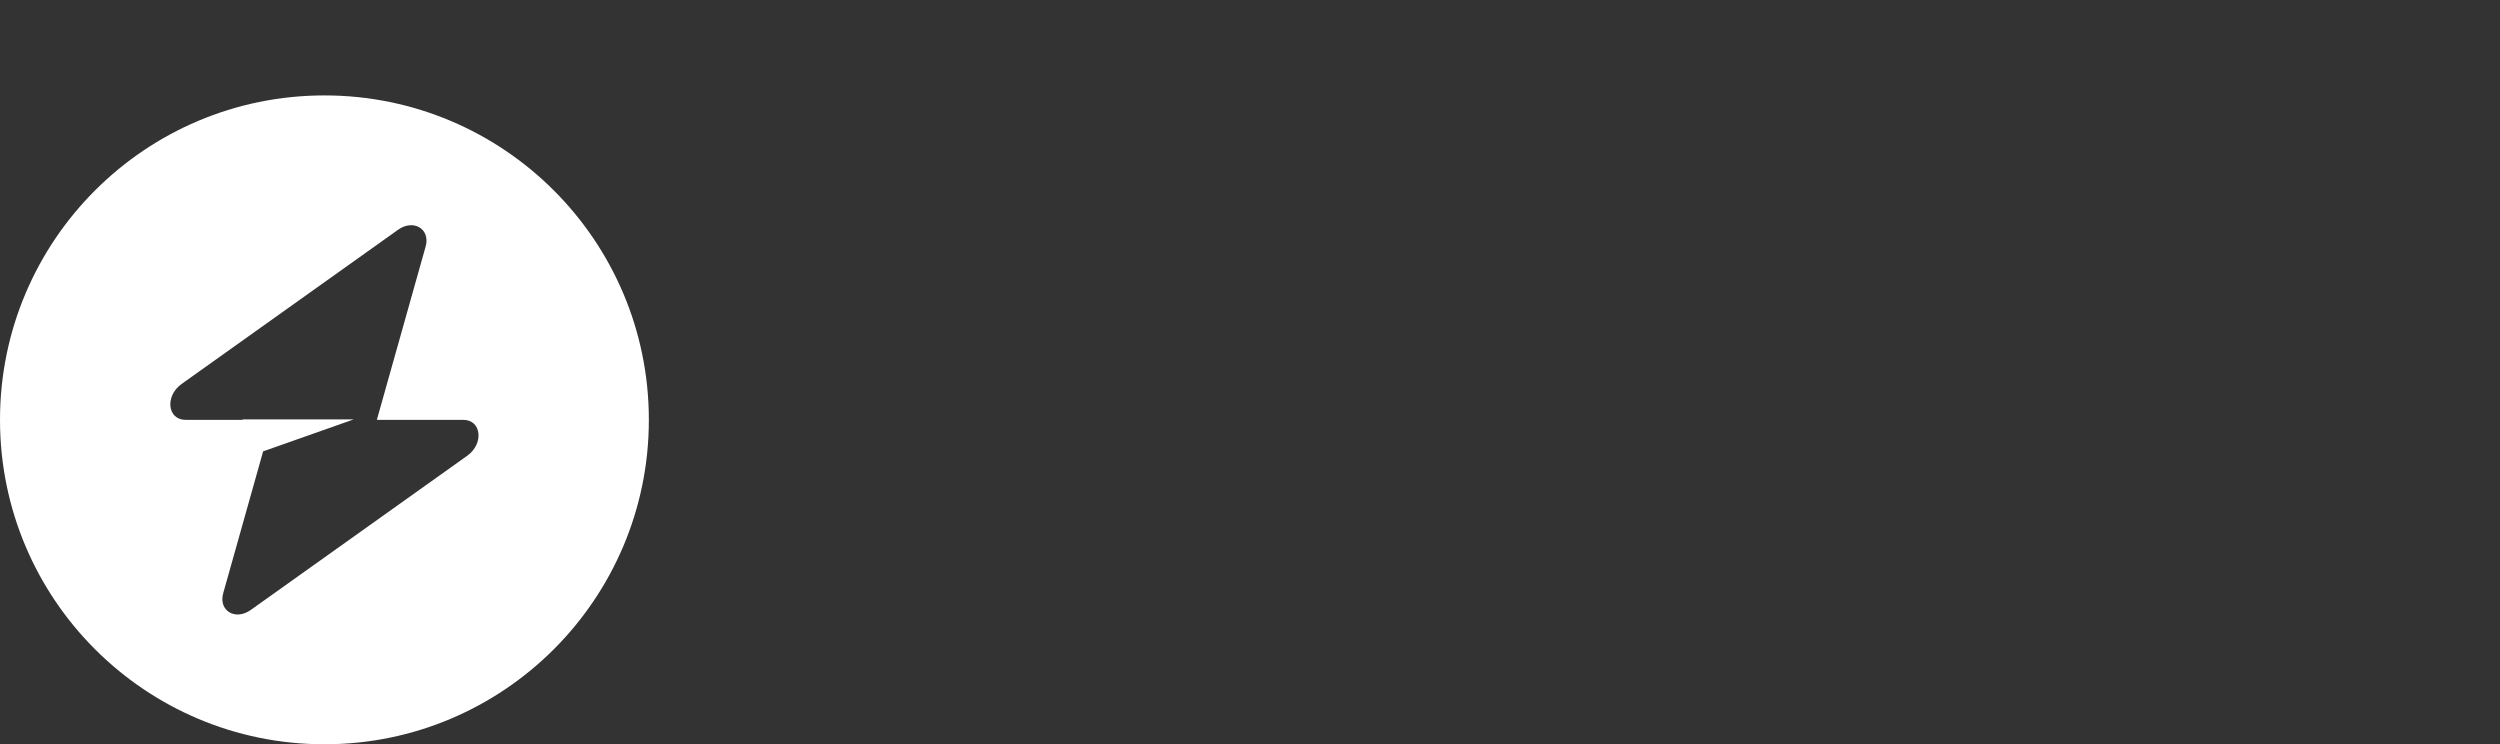 <svg width="131" height="39" viewBox="0 0 131 39" fill="none" xmlns="http://www.w3.org/2000/svg">
<rect x="0" y="0" width="131" height="39" fill="#333333" stroke="none"/>
<path fill-rule="evenodd" clip-rule="evenodd" d="M17 39C26.389 39 34 31.389 34 22C34 12.611 26.389 5 17 5C7.611 5 0 12.611 0 22C0 31.389 7.611 39 17 39ZM22.303 12.919C22.562 12.002 21.672 11.46 20.859 12.039L9.514 20.121C8.633 20.749 8.771 22 9.722 22H12.71V21.977H18.532L13.788 23.651L11.697 31.081C11.438 31.998 12.328 32.54 13.141 31.961L24.486 23.879C25.367 23.251 25.229 22 24.278 22H19.747L22.303 12.919Z" fill="white"/>
<!-- <path d="M45.16 30V8.91H49.24V30H45.16ZM48.16 30V26.4H59.83V30H48.16ZM48.16 20.97V17.49H58.78V20.97H48.16ZM48.16 12.51V8.91H59.68V12.51H48.16ZM67.7669 30.33C66.9469 30.33 66.1369 30.22 65.3369 30C64.5569 29.78 63.8369 29.48 63.1769 29.1C62.5169 28.7 61.9469 28.22 61.4669 27.66L63.8069 25.29C64.3069 25.85 64.8869 26.27 65.5469 26.55C66.2069 26.83 66.9369 26.97 67.7369 26.97C68.3769 26.97 68.8569 26.88 69.1769 26.7C69.5169 26.52 69.6869 26.25 69.6869 25.89C69.6869 25.49 69.5069 25.18 69.1469 24.96C68.8069 24.74 68.3569 24.56 67.7969 24.42C67.2369 24.26 66.6469 24.09 66.0269 23.91C65.4269 23.71 64.8469 23.46 64.2869 23.16C63.7269 22.84 63.2669 22.41 62.9069 21.87C62.5669 21.31 62.3969 20.59 62.3969 19.71C62.3969 18.79 62.6169 17.99 63.0569 17.31C63.5169 16.63 64.1669 16.1 65.0069 15.72C65.8469 15.34 66.8369 15.15 67.9769 15.15C69.1769 15.15 70.2569 15.36 71.2169 15.78C72.1969 16.2 73.0069 16.83 73.6469 17.67L71.2769 20.04C70.8369 19.5 70.3369 19.11 69.7769 18.87C69.2369 18.63 68.6469 18.51 68.0069 18.51C67.4269 18.51 66.9769 18.6 66.6569 18.78C66.3569 18.96 66.2069 19.21 66.2069 19.53C66.2069 19.89 66.3769 20.17 66.7169 20.37C67.0769 20.57 67.5369 20.75 68.0969 20.91C68.6569 21.05 69.2369 21.22 69.8369 21.42C70.4569 21.6 71.0369 21.86 71.5769 22.2C72.1369 22.54 72.5869 22.99 72.9269 23.55C73.2869 24.11 73.4669 24.83 73.4669 25.71C73.4669 27.13 72.9569 28.26 71.9369 29.1C70.9169 29.92 69.5269 30.33 67.7669 30.33ZM78.247 30V9.48H82.177V30H78.247ZM74.857 18.96V15.51H85.567V18.96H74.857ZM93.4855 30.3C92.1655 30.3 90.9755 29.97 89.9155 29.31C88.8555 28.65 88.0255 27.75 87.4255 26.61C86.8255 25.47 86.5255 24.19 86.5255 22.77C86.5255 21.33 86.8255 20.04 87.4255 18.9C88.0255 17.76 88.8555 16.86 89.9155 16.2C90.9755 15.54 92.1655 15.21 93.4855 15.21C94.5255 15.21 95.4555 15.42 96.2755 15.84C97.0955 16.26 97.7455 16.85 98.2255 17.61C98.7255 18.35 98.9955 19.19 99.0355 20.13V25.35C98.9955 26.31 98.7255 27.16 98.2255 27.9C97.7455 28.64 97.0955 29.23 96.2755 29.67C95.4555 30.09 94.5255 30.3 93.4855 30.3ZM94.2055 26.67C95.3055 26.67 96.1955 26.31 96.8755 25.59C97.5555 24.85 97.8955 23.9 97.8955 22.74C97.8955 21.98 97.7355 21.31 97.4155 20.73C97.1155 20.13 96.6855 19.67 96.1255 19.35C95.5855 19.01 94.9455 18.84 94.2055 18.84C93.4855 18.84 92.8455 19.01 92.2855 19.35C91.7455 19.67 91.3155 20.13 90.9955 20.73C90.6955 21.31 90.5455 21.98 90.5455 22.74C90.5455 23.52 90.6955 24.21 90.9955 24.81C91.3155 25.39 91.7455 25.85 92.2855 26.19C92.8455 26.51 93.4855 26.67 94.2055 26.67ZM97.6855 30V26.1L98.3155 22.56L97.6855 19.08V15.51H101.586V30H97.6855ZM107.192 30V9.48H111.122V30H107.192ZM103.802 18.96V15.51H114.512V18.96H103.802ZM123.301 30.3C121.781 30.3 120.431 29.98 119.251 29.34C118.071 28.68 117.131 27.78 116.431 26.64C115.751 25.5 115.411 24.2 115.411 22.74C115.411 21.3 115.741 20.02 116.401 18.9C117.081 17.76 118.001 16.86 119.161 16.2C120.321 15.52 121.611 15.18 123.031 15.18C124.431 15.18 125.661 15.5 126.721 16.14C127.801 16.76 128.641 17.62 129.241 18.72C129.861 19.8 130.171 21.03 130.171 22.41C130.171 22.67 130.151 22.94 130.111 23.22C130.091 23.48 130.041 23.78 129.961 24.12L117.781 24.15V21.21L128.131 21.18L126.541 22.41C126.501 21.55 126.341 20.83 126.061 20.25C125.801 19.67 125.411 19.23 124.891 18.93C124.391 18.61 123.771 18.45 123.031 18.45C122.251 18.45 121.571 18.63 120.991 18.99C120.411 19.33 119.961 19.82 119.641 20.46C119.341 21.08 119.191 21.82 119.191 22.68C119.191 23.56 119.351 24.33 119.671 24.99C120.011 25.63 120.491 26.13 121.111 26.49C121.731 26.83 122.451 27 123.271 27C124.011 27 124.681 26.88 125.281 26.64C125.881 26.38 126.401 26 126.841 25.5L129.151 27.81C128.451 28.63 127.591 29.25 126.571 29.67C125.571 30.09 124.481 30.3 123.301 30.3Z" fill="white"/> -->
</svg>
